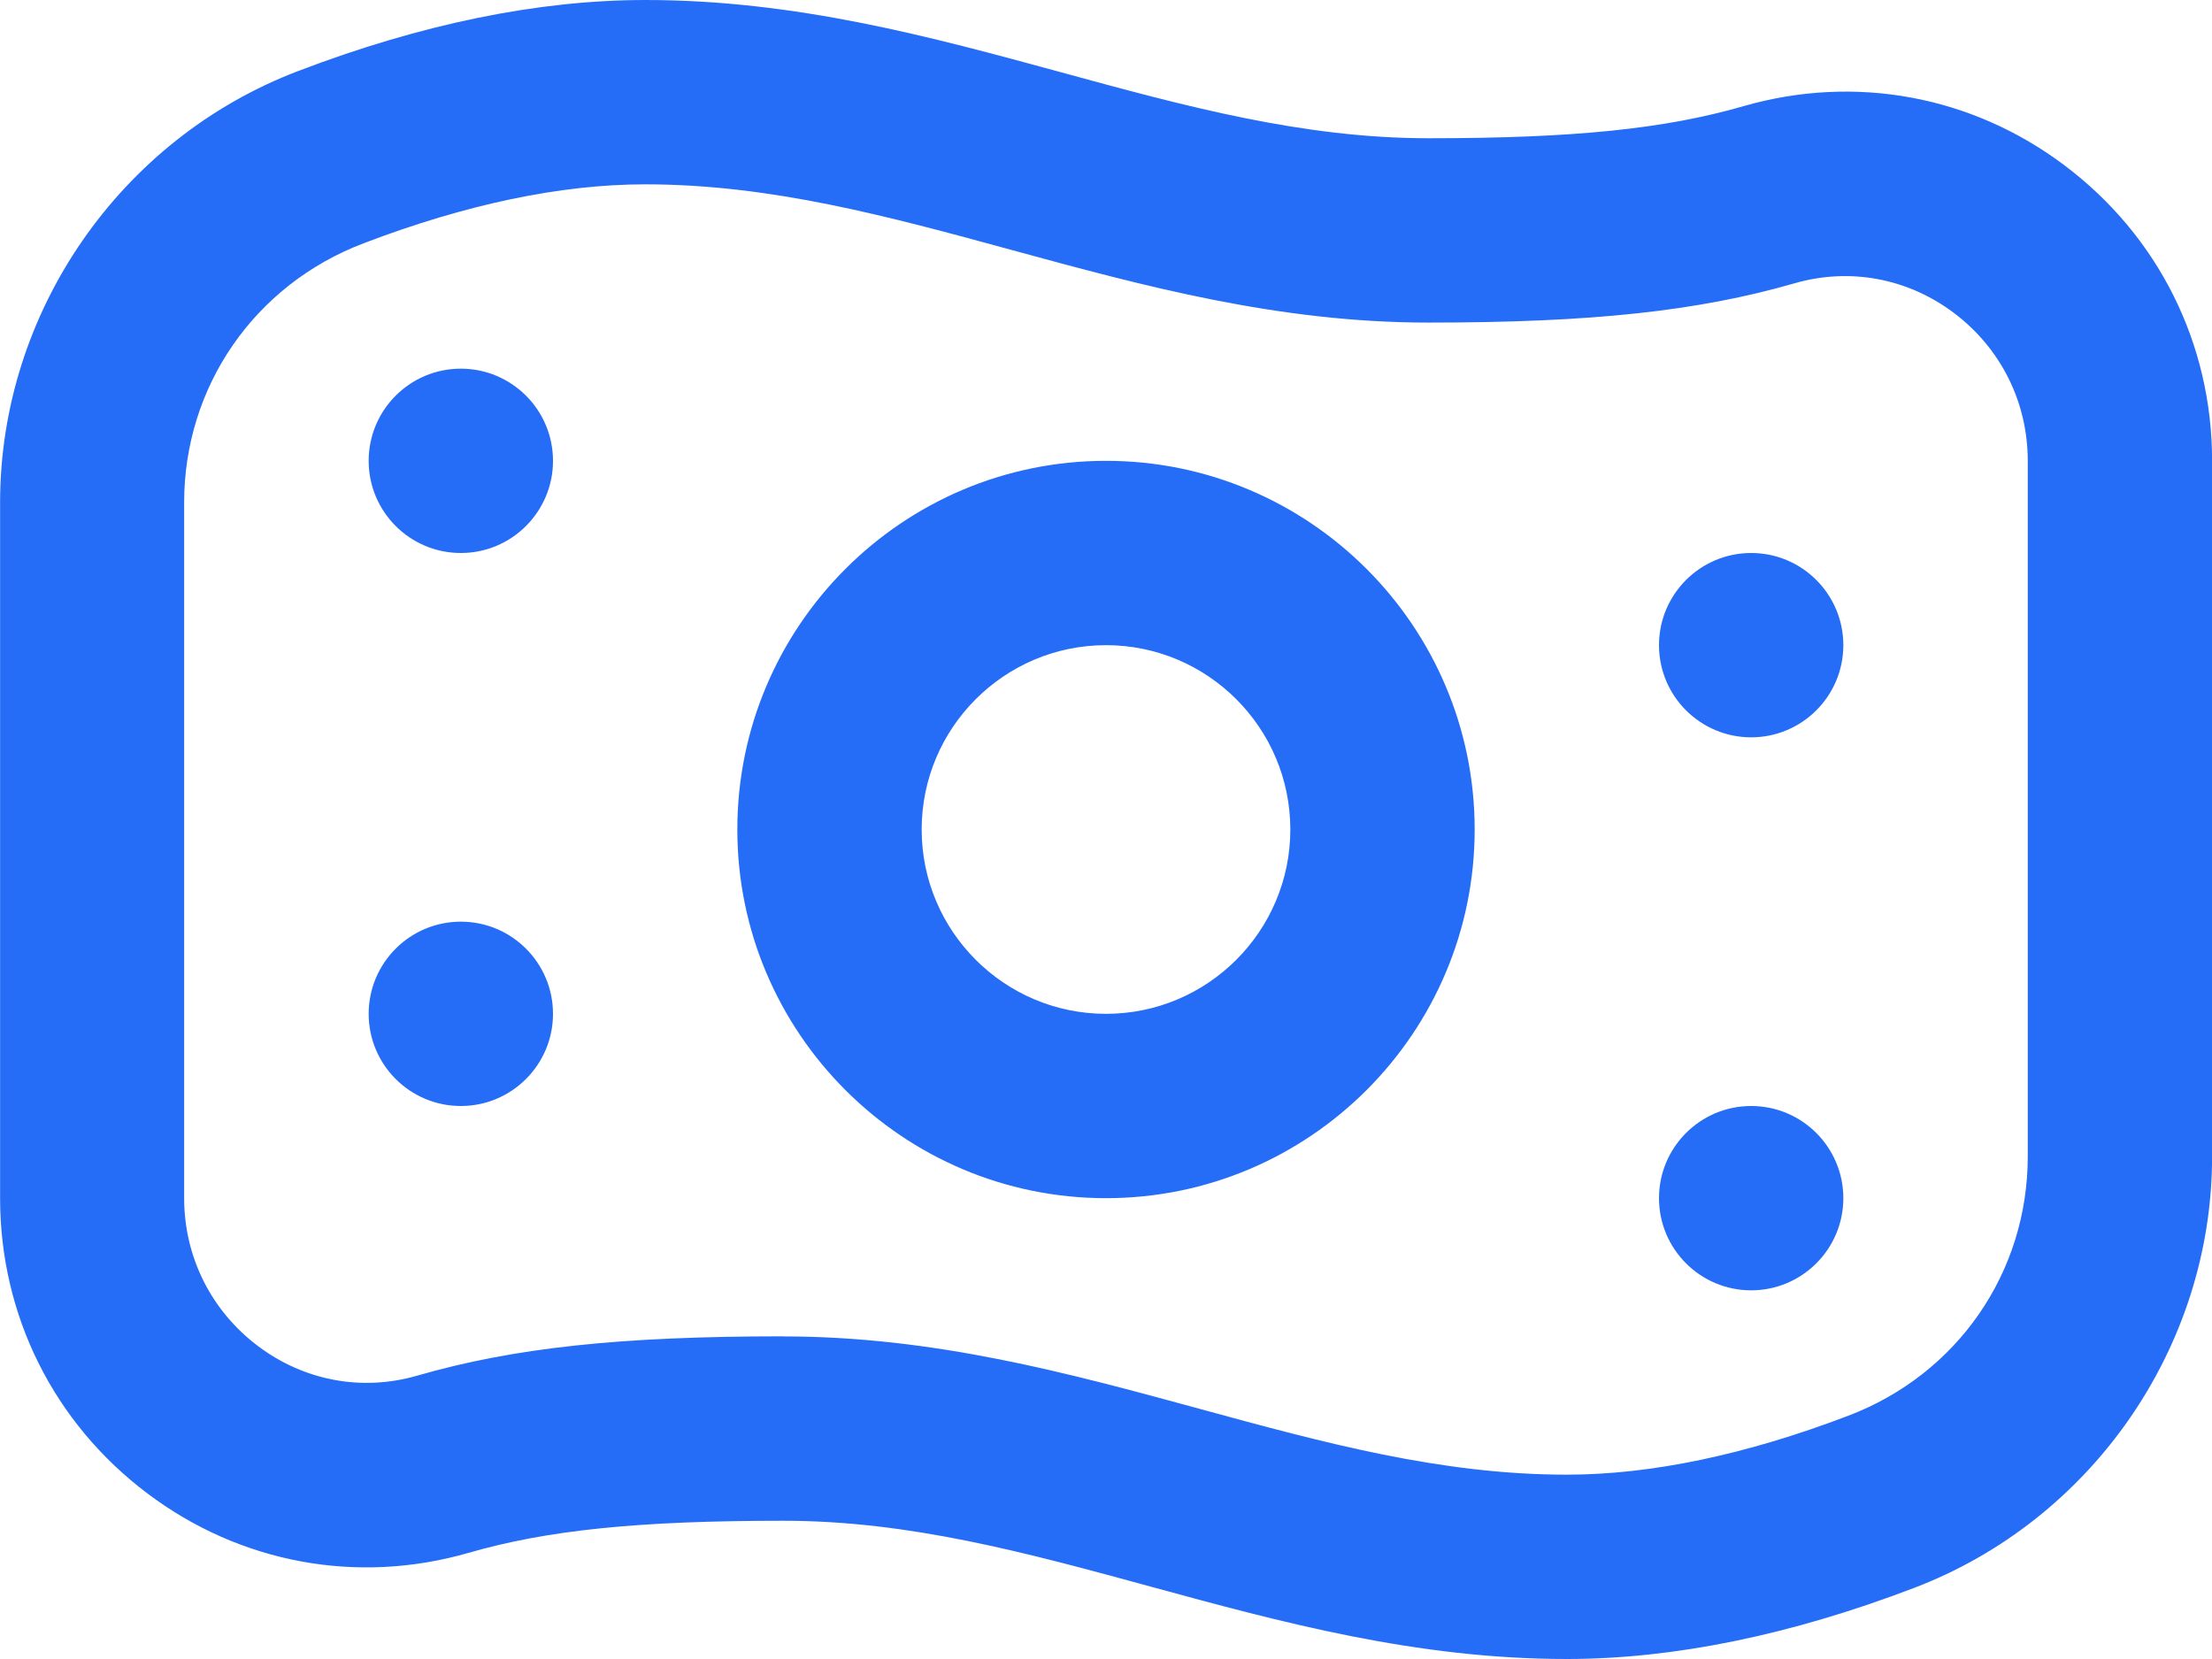 <svg width="24" height="18" viewBox="0 0 24 18" fill="none" xmlns="http://www.w3.org/2000/svg">
<path d="M12 13C9.794 13 8 11.206 8 9C8 6.794 9.794 5 12 5C14.206 5 16 6.794 16 9C16 11.206 14.206 13 12 13ZM12 7C10.897 7 10 7.897 10 9C10 10.103 10.897 11 12 11C13.103 11 14 10.103 14 9C14 7.897 13.103 7 12 7ZM5 4C4.448 4 4 4.448 4 5C4 5.552 4.448 6 5 6C5.552 6 6 5.552 6 5C6 4.448 5.552 4 5 4ZM18 7C18 7.552 18.448 8 19 8C19.552 8 20 7.552 20 7C20 6.448 19.552 6 19 6C18.448 6 18 6.448 18 7ZM5 10C4.448 10 4 10.448 4 11C4 11.552 4.448 12 5 12C5.552 12 6 11.552 6 11C6 10.448 5.552 10 5 10ZM18 13C18 13.552 18.448 14 19 14C19.552 14 20 13.552 20 13C20 12.448 19.552 12 19 12C18.448 12 18 12.448 18 13ZM16.999 18C15.365 18 13.901 17.601 12.486 17.215C11.138 16.847 9.866 16.5 8.5 16.5C6.929 16.5 5.938 16.601 5.081 16.849C3.875 17.196 2.607 16.962 1.601 16.205C0.584 15.44 0.001 14.272 0.001 13V5.452C0.001 3.389 1.3 1.508 3.234 0.771C4.575 0.259 5.843 0 7.002 0C8.636 0 10.099 0.399 11.515 0.785C12.863 1.153 14.135 1.5 15.501 1.5C17.071 1.5 18.063 1.399 18.92 1.151C20.128 0.804 21.396 1.038 22.401 1.795C23.418 2.56 24.001 3.728 24.001 5V12.548C24.001 14.611 22.701 16.492 20.767 17.229C19.426 17.741 18.159 18 16.999 18ZM8.5 14.5C10.134 14.5 11.597 14.899 13.013 15.285C14.361 15.653 15.633 16 16.999 16C17.913 16 18.941 15.785 20.055 15.36C21.238 14.91 22.001 13.806 22.001 12.548V5C22.001 4.363 21.708 3.777 21.198 3.394C20.699 3.019 20.072 2.901 19.473 3.073C18.422 3.376 17.271 3.5 15.499 3.5C13.865 3.5 12.402 3.101 10.986 2.715C9.638 2.347 8.366 2 7 2C6.085 2 5.058 2.215 3.944 2.64C2.761 3.09 1.998 4.194 1.998 5.452V13C1.998 13.637 2.291 14.223 2.801 14.606C3.3 14.981 3.927 15.099 4.525 14.926C5.576 14.623 6.728 14.499 8.499 14.499L8.5 14.5Z" fill="#256DF6"/>
</svg>
